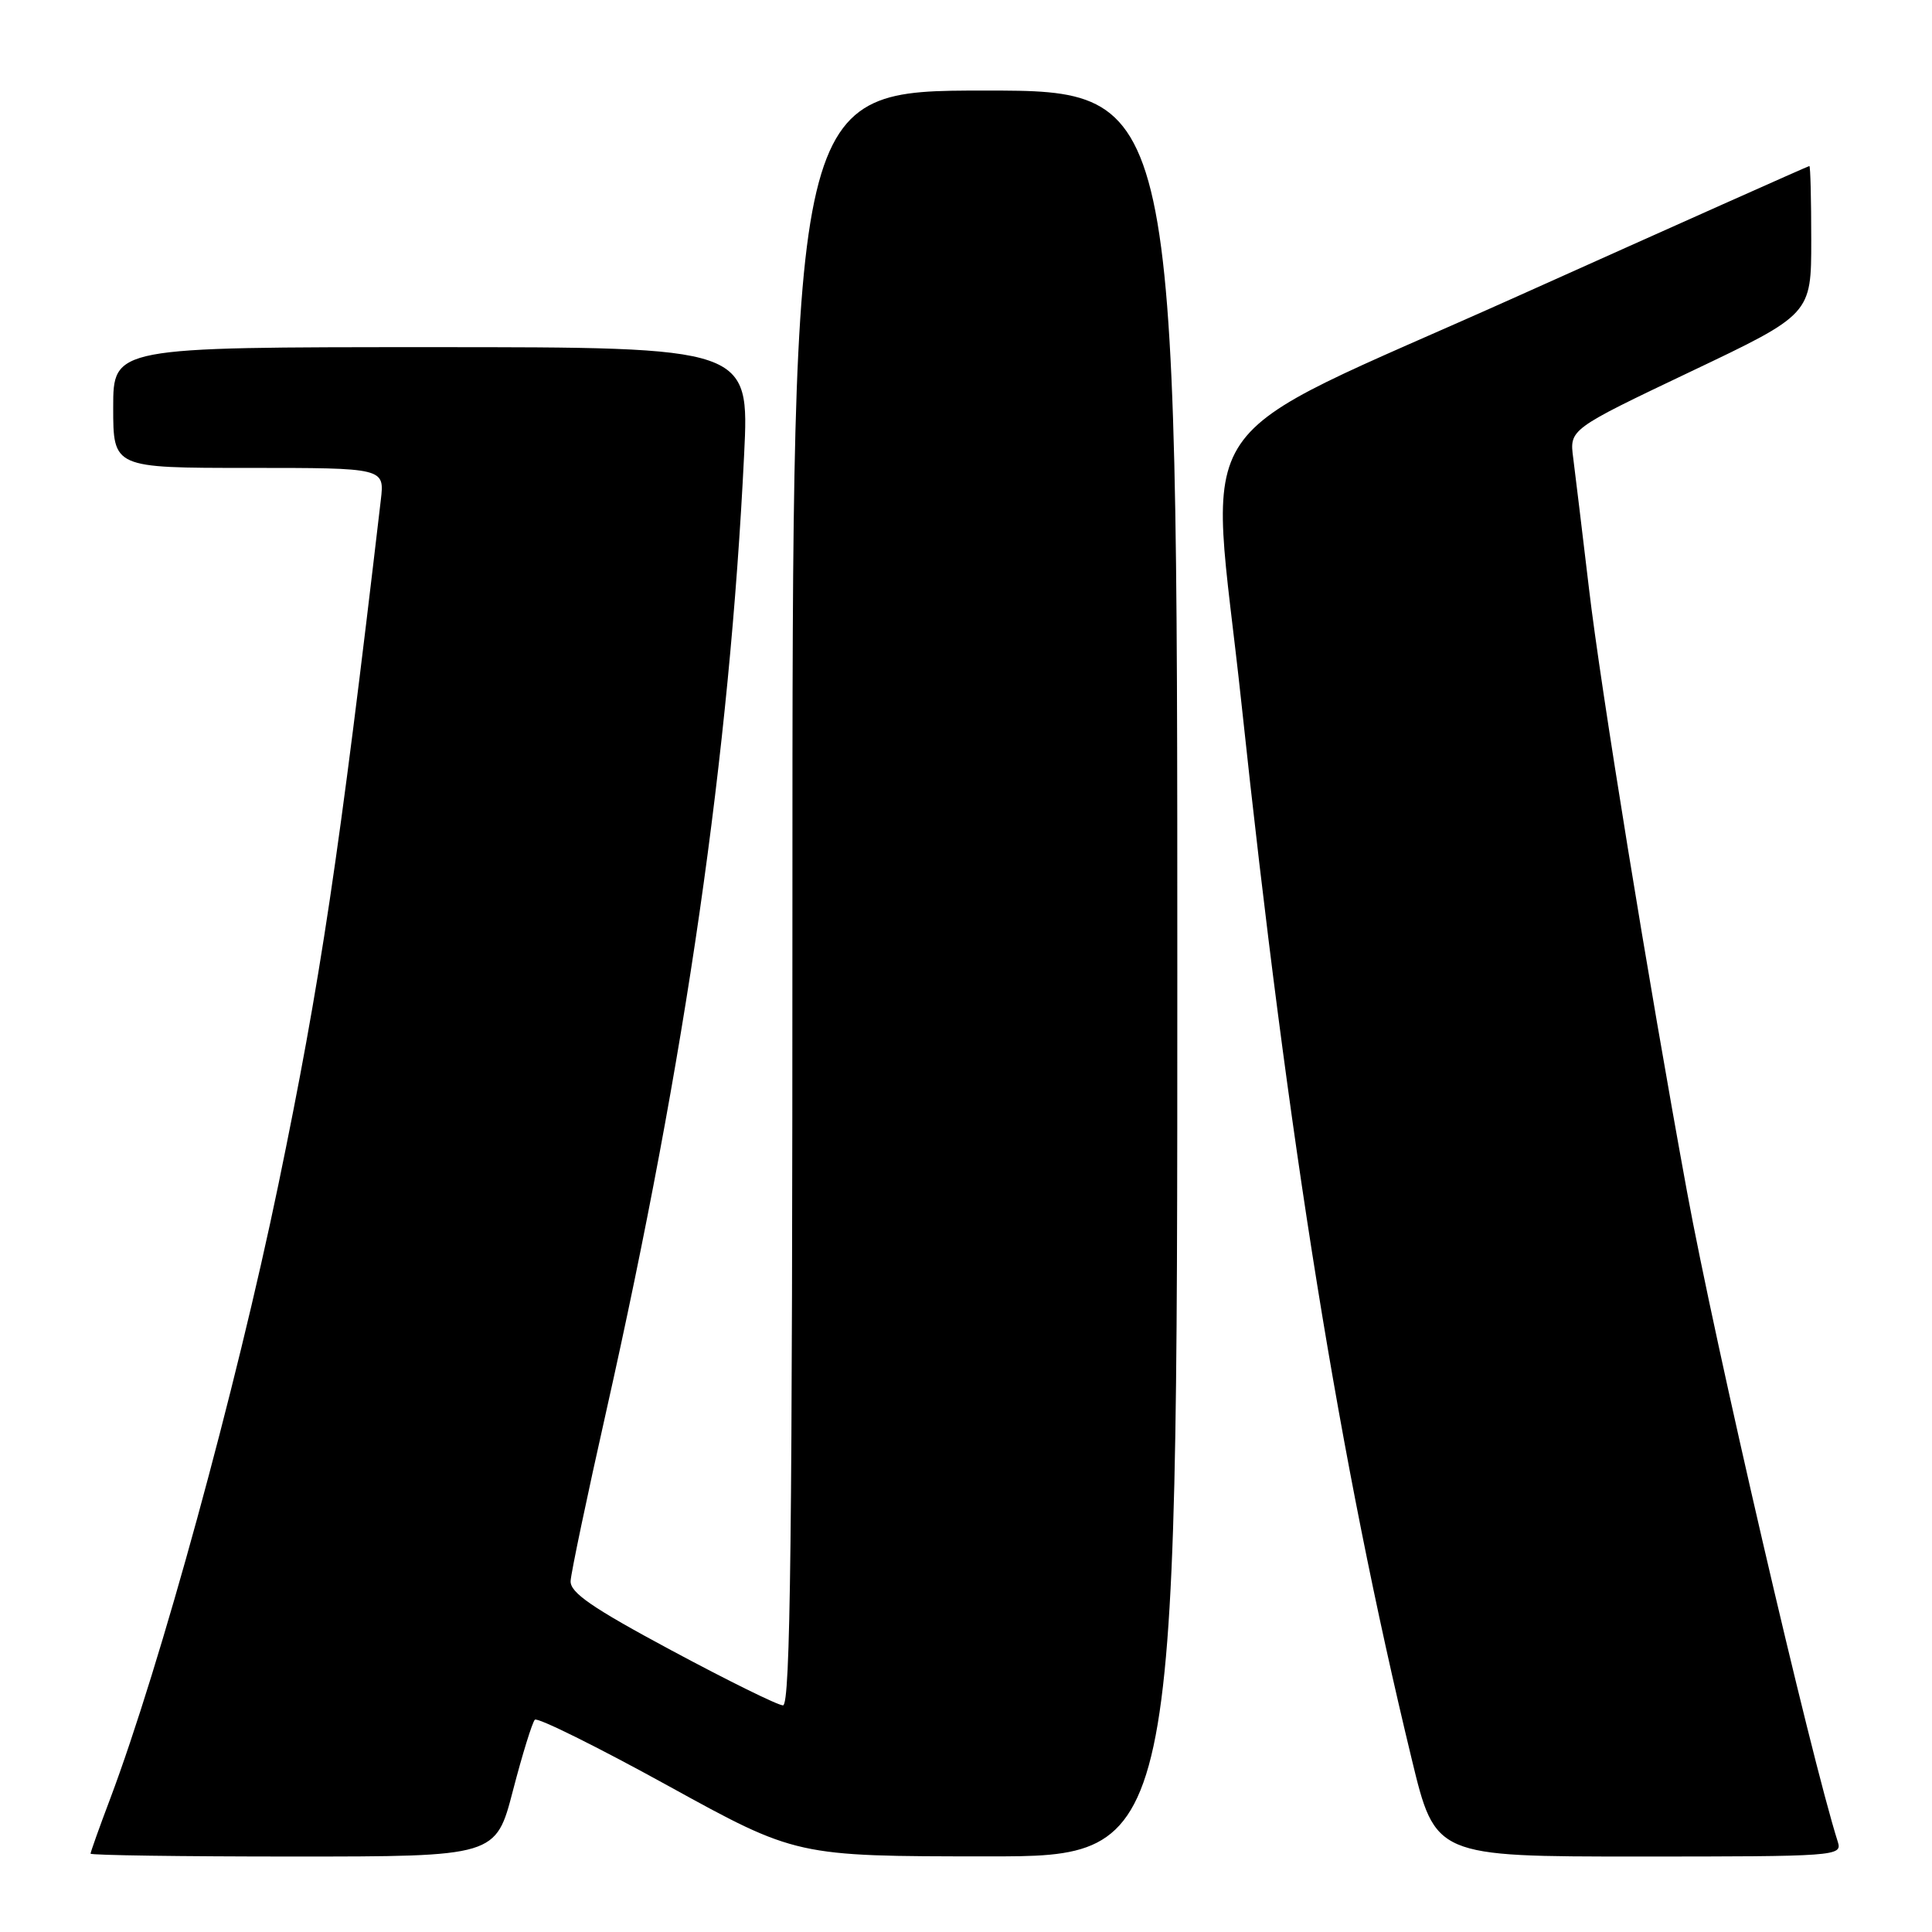 <?xml version="1.0" encoding="UTF-8" standalone="no"?>
<!DOCTYPE svg PUBLIC "-//W3C//DTD SVG 1.1//EN" "http://www.w3.org/Graphics/SVG/1.1/DTD/svg11.dtd" >
<svg xmlns="http://www.w3.org/2000/svg" xmlns:xlink="http://www.w3.org/1999/xlink" version="1.1" viewBox="0 0 256 256">
 <g >
 <path fill="currentColor"
d=" M 67.97 237.25 C 69.22 232.44 70.53 228.22 70.87 227.87 C 71.22 227.53 79.15 231.46 88.50 236.61 C 105.50 245.97 105.50 245.97 130.75 245.98 C 156.00 246.00 156.00 246.00 156.00 129.00 C 156.00 12.00 156.00 12.00 130.50 12.00 C 105.00 12.00 105.00 12.00 105.00 119.00 C 105.00 203.95 104.74 225.99 103.75 225.97 C 103.06 225.96 96.42 222.68 89.00 218.70 C 78.41 213.02 75.52 211.02 75.61 209.48 C 75.67 208.39 77.79 198.28 80.33 187.00 C 90.87 140.09 96.66 99.97 98.60 60.25 C 99.30 46.00 99.30 46.00 57.15 46.00 C 15.00 46.00 15.00 46.00 15.00 54.00 C 15.00 62.00 15.00 62.00 32.98 62.00 C 50.96 62.00 50.96 62.00 50.46 66.25 C 44.93 113.55 42.48 129.95 36.88 157.00 C 31.27 184.07 21.23 220.72 14.59 238.37 C 13.16 242.15 12.00 245.41 12.00 245.62 C 12.00 245.83 24.08 246.00 38.85 246.00 C 65.70 246.00 65.70 246.00 67.97 237.25 Z  M 243.53 244.09 C 239.90 232.67 227.23 178.04 223.53 157.86 C 218.41 129.98 212.07 90.99 210.55 78.00 C 209.67 70.58 208.73 62.79 208.46 60.69 C 207.96 56.89 207.96 56.89 223.98 49.26 C 240.00 41.64 240.00 41.64 240.00 31.82 C 240.00 26.42 239.89 22.00 239.75 22.00 C 239.61 22.00 222.18 29.78 201.00 39.29 C 156.16 59.42 160.25 53.38 164.50 93.21 C 170.71 151.46 177.50 193.56 187.06 233.09 C 190.18 246.00 190.18 246.00 217.16 246.00 C 243.25 246.00 244.11 245.94 243.53 244.09 Z "/>
</g>
</svg>